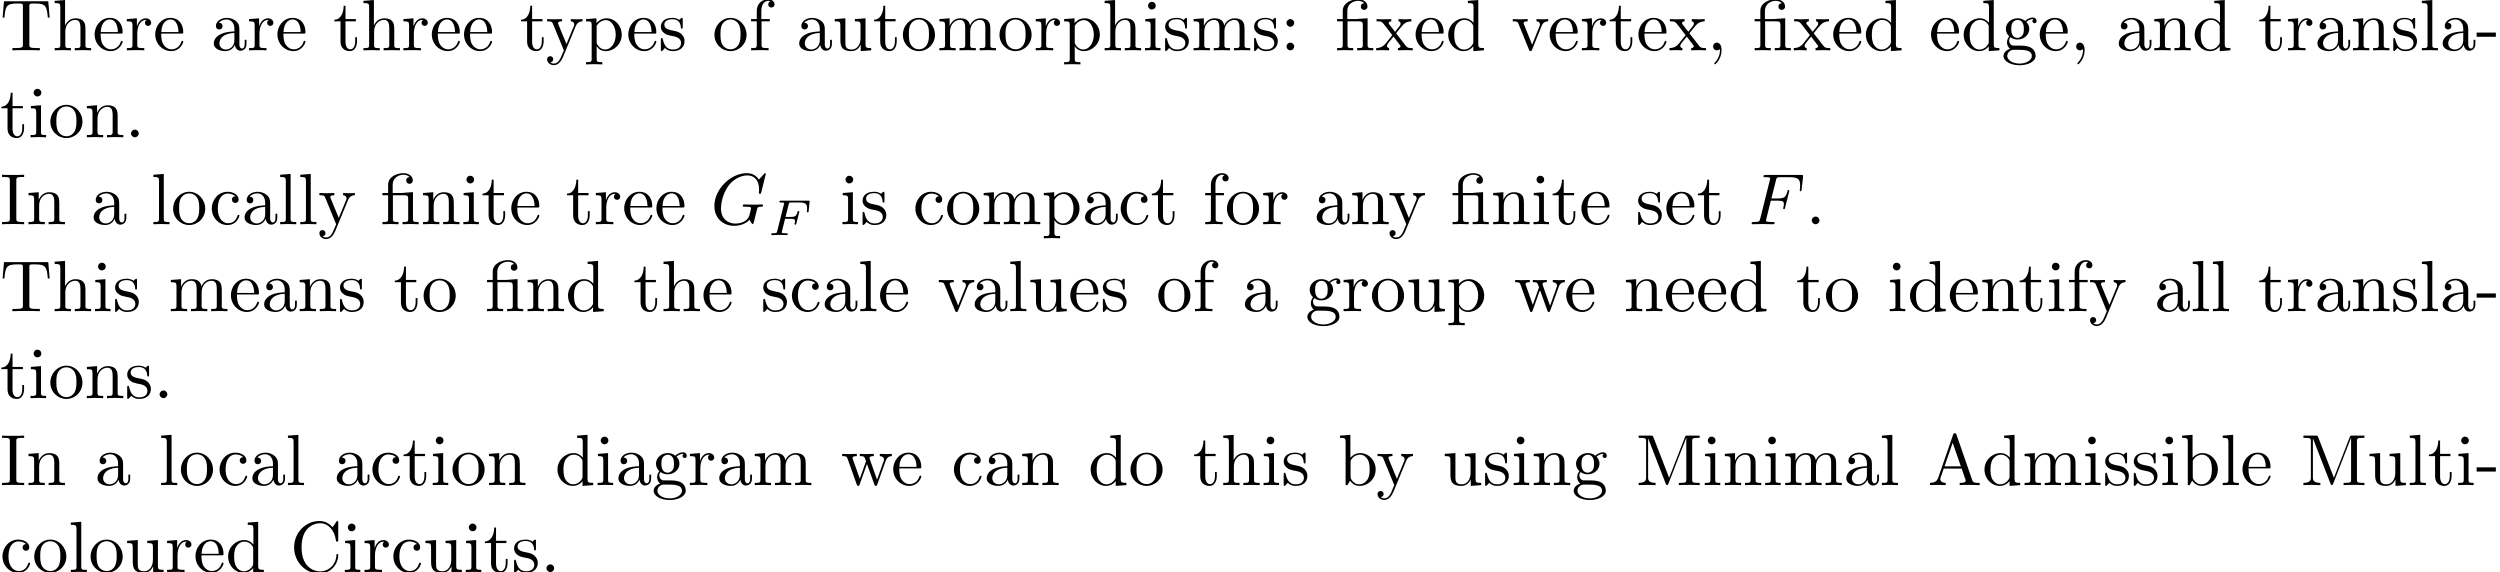 <?xml version='1.0' encoding='UTF-8'?>
<!-- This file was generated by dvisvgm 3.0.4 -->
<svg version='1.1' xmlns='http://www.w3.org/2000/svg' xmlns:xlink='http://www.w3.org/1999/xlink' width='343.711pt' height='78.65pt' viewBox='0 -90.605 343.711 78.65'>
<defs>
<path id='g2-12' d='M3.288-3.985C3.746-3.985 3.816-3.856 3.816-3.447V-.757C3.816-.309 3.706-.309 3.039-.309V0C3.367-.01 3.895-.03 4.144-.03S4.882-.01 5.25 0V-.309C4.583-.309 4.473-.309 4.473-.757V-4.413L3.218-4.324C3.059-4.314 3.049-4.304 3.039-4.304C3.019-4.294 2.999-4.294 2.859-4.294H1.684V-5.42C1.684-6.406 2.54-6.804 3.158-6.804C3.457-6.804 3.816-6.705 4.015-6.476C3.606-6.456 3.547-6.177 3.547-6.017C3.547-5.689 3.806-5.559 3.995-5.559C4.224-5.559 4.453-5.719 4.453-6.017C4.453-6.605 3.905-7.024 3.168-7.024C2.242-7.024 1.056-6.516 1.056-5.43V-4.294H.269V-3.985H1.056V-.757C1.056-.309 .946-.309 .279-.309V0C.608-.01 1.136-.03 1.385-.03S2.122-.01 2.491 0V-.309C1.823-.309 1.714-.309 1.714-.757V-3.985H3.288Z'/>
<path id='g2-44' d='M2.022-.01C2.022-.648 1.783-1.056 1.385-1.056C1.036-1.056 .857-.787 .857-.528S1.026 0 1.385 0C1.544 0 1.664-.06 1.763-.139L1.783-.159C1.793-.159 1.803-.149 1.803-.01C1.803 .628 1.524 1.235 1.086 1.704C1.026 1.763 1.016 1.773 1.016 1.813C1.016 1.883 1.066 1.923 1.116 1.923C1.235 1.923 2.022 1.136 2.022-.01Z'/>
<path id='g2-45' d='M2.75-1.863V-2.441H.11V-1.863H2.75Z'/>
<path id='g2-46' d='M1.913-.528C1.913-.817 1.674-1.056 1.385-1.056S.857-.817 .857-.528S1.096 0 1.385 0S1.913-.239 1.913-.528Z'/>
<path id='g2-58' d='M1.913-3.766C1.913-4.055 1.674-4.294 1.385-4.294S.857-4.055 .857-3.766S1.096-3.238 1.385-3.238S1.913-3.477 1.913-3.766ZM1.913-.528C1.913-.817 1.674-1.056 1.385-1.056S.857-.817 .857-.528S1.096 0 1.385 0S1.913-.239 1.913-.528Z'/>
<path id='g2-65' d='M3.965-6.934C3.915-7.064 3.895-7.133 3.736-7.133S3.547-7.073 3.497-6.934L1.435-.976C1.255-.468 .857-.319 .319-.309V0C.548-.01 .976-.03 1.335-.03C1.644-.03 2.162-.01 2.481 0V-.309C1.983-.309 1.733-.558 1.733-.817C1.733-.847 1.743-.946 1.753-.966L2.212-2.271H4.672L5.2-.747C5.21-.707 5.23-.648 5.23-.608C5.23-.309 4.672-.309 4.403-.309V0C4.762-.03 5.46-.03 5.838-.03C6.267-.03 6.725-.02 7.143 0V-.309H6.964C6.366-.309 6.227-.379 6.117-.707L3.965-6.934ZM3.437-5.818L4.563-2.58H2.321L3.437-5.818Z'/>
<path id='g2-67' d='M.558-3.407C.558-1.345 2.172 .219 4.025 .219C5.649 .219 6.625-1.166 6.625-2.321C6.625-2.421 6.625-2.491 6.496-2.491C6.386-2.491 6.386-2.431 6.376-2.331C6.296-.907 5.23-.09 4.144-.09C3.537-.09 1.584-.428 1.584-3.397C1.584-6.376 3.527-6.715 4.134-6.715C5.22-6.715 6.107-5.808 6.306-4.354C6.326-4.214 6.326-4.184 6.466-4.184C6.625-4.184 6.625-4.214 6.625-4.423V-6.785C6.625-6.954 6.625-7.024 6.516-7.024C6.476-7.024 6.436-7.024 6.356-6.904L5.858-6.167C5.489-6.526 4.981-7.024 4.025-7.024C2.162-7.024 .558-5.44 .558-3.407Z'/>
<path id='g2-73' d='M2.242-6.027C2.242-6.386 2.271-6.496 3.059-6.496H3.318V-6.804C2.969-6.775 2.182-6.775 1.803-6.775C1.415-6.775 .628-6.775 .279-6.804V-6.496H.538C1.325-6.496 1.355-6.386 1.355-6.027V-.777C1.355-.418 1.325-.309 .538-.309H.279V0C.628-.03 1.415-.03 1.793-.03C2.182-.03 2.969-.03 3.318 0V-.309H3.059C2.271-.309 2.242-.418 2.242-.777V-6.027Z'/>
<path id='g2-77' d='M2.401-6.585C2.311-6.804 2.281-6.804 2.052-6.804H.369V-6.496H.608C1.375-6.496 1.395-6.386 1.395-6.027V-1.046C1.395-.777 1.395-.309 .369-.309V0C.717-.01 1.205-.03 1.534-.03S2.351-.01 2.7 0V-.309C1.674-.309 1.674-.777 1.674-1.046V-6.416H1.684L4.085-.219C4.134-.09 4.184 0 4.284 0C4.394 0 4.423-.08 4.463-.189L6.914-6.496H6.924V-.777C6.924-.418 6.904-.309 6.137-.309H5.898V0C6.267-.03 6.944-.03 7.333-.03S8.389-.03 8.757 0V-.309H8.518C7.751-.309 7.731-.418 7.731-.777V-6.027C7.731-6.386 7.751-6.496 8.518-6.496H8.757V-6.804H7.073C6.814-6.804 6.814-6.795 6.745-6.615L4.563-1.006L2.401-6.585Z'/>
<path id='g2-84' d='M6.635-6.745H.548L.359-4.503H.608C.747-6.107 .897-6.436 2.401-6.436C2.58-6.436 2.839-6.436 2.939-6.416C3.148-6.376 3.148-6.267 3.148-6.037V-.787C3.148-.448 3.148-.309 2.102-.309H1.704V0C2.112-.03 3.128-.03 3.587-.03S5.071-.03 5.479 0V-.309H5.081C4.035-.309 4.035-.448 4.035-.787V-6.037C4.035-6.237 4.035-6.376 4.214-6.416C4.324-6.436 4.593-6.436 4.782-6.436C6.286-6.436 6.436-6.107 6.575-4.503H6.824L6.635-6.745Z'/>
<path id='g2-97' d='M3.318-.757C3.357-.359 3.626 .06 4.095 .06C4.304 .06 4.912-.08 4.912-.887V-1.445H4.663V-.887C4.663-.309 4.413-.249 4.304-.249C3.975-.249 3.935-.697 3.935-.747V-2.74C3.935-3.158 3.935-3.547 3.577-3.915C3.188-4.304 2.69-4.463 2.212-4.463C1.395-4.463 .707-3.995 .707-3.337C.707-3.039 .907-2.869 1.166-2.869C1.445-2.869 1.624-3.068 1.624-3.328C1.624-3.447 1.574-3.776 1.116-3.786C1.385-4.134 1.873-4.244 2.192-4.244C2.68-4.244 3.248-3.856 3.248-2.969V-2.6C2.74-2.57 2.042-2.54 1.415-2.242C.667-1.903 .418-1.385 .418-.946C.418-.139 1.385 .11 2.012 .11C2.67 .11 3.128-.289 3.318-.757ZM3.248-2.391V-1.395C3.248-.448 2.531-.11 2.082-.11C1.594-.11 1.186-.458 1.186-.956C1.186-1.504 1.604-2.331 3.248-2.391Z'/>
<path id='g2-98' d='M1.714-3.756V-6.914L.279-6.804V-6.496C.976-6.496 1.056-6.426 1.056-5.938V0H1.305C1.315-.01 1.395-.149 1.664-.618C1.813-.389 2.232 .11 2.969 .11C4.154 .11 5.191-.867 5.191-2.152C5.191-3.417 4.214-4.403 3.078-4.403C2.301-4.403 1.873-3.935 1.714-3.756ZM1.743-1.136V-3.188C1.743-3.377 1.743-3.387 1.853-3.547C2.242-4.105 2.79-4.184 3.029-4.184C3.477-4.184 3.836-3.925 4.075-3.547C4.334-3.138 4.364-2.57 4.364-2.162C4.364-1.793 4.344-1.196 4.055-.747C3.846-.438 3.467-.11 2.929-.11C2.481-.11 2.122-.349 1.883-.717C1.743-.927 1.743-.956 1.743-1.136Z'/>
<path id='g2-99' d='M1.166-2.172C1.166-3.796 1.983-4.214 2.511-4.214C2.6-4.214 3.228-4.204 3.577-3.846C3.168-3.816 3.108-3.517 3.108-3.387C3.108-3.128 3.288-2.929 3.567-2.929C3.826-2.929 4.025-3.098 4.025-3.397C4.025-4.075 3.268-4.463 2.501-4.463C1.255-4.463 .339-3.387 .339-2.152C.339-.877 1.325 .11 2.481 .11C3.816 .11 4.134-1.086 4.134-1.186S4.035-1.285 4.005-1.285C3.915-1.285 3.895-1.245 3.875-1.186C3.587-.259 2.939-.139 2.57-.139C2.042-.139 1.166-.568 1.166-2.172Z'/>
<path id='g2-100' d='M3.786-.548V.11L5.25 0V-.309C4.553-.309 4.473-.379 4.473-.867V-6.914L3.039-6.804V-6.496C3.736-6.496 3.816-6.426 3.816-5.938V-3.786C3.527-4.144 3.098-4.403 2.56-4.403C1.385-4.403 .339-3.427 .339-2.142C.339-.877 1.315 .11 2.451 .11C3.088 .11 3.537-.229 3.786-.548ZM3.786-3.218V-1.176C3.786-.996 3.786-.976 3.676-.807C3.377-.329 2.929-.11 2.501-.11C2.052-.11 1.694-.369 1.455-.747C1.196-1.156 1.166-1.724 1.166-2.132C1.166-2.501 1.186-3.098 1.474-3.547C1.684-3.856 2.062-4.184 2.6-4.184C2.949-4.184 3.367-4.035 3.676-3.587C3.786-3.417 3.786-3.397 3.786-3.218Z'/>
<path id='g2-101' d='M1.116-2.511C1.176-3.995 2.012-4.244 2.351-4.244C3.377-4.244 3.477-2.899 3.477-2.511H1.116ZM1.106-2.301H3.885C4.105-2.301 4.134-2.301 4.134-2.511C4.134-3.497 3.597-4.463 2.351-4.463C1.196-4.463 .279-3.437 .279-2.192C.279-.857 1.325 .11 2.471 .11C3.686 .11 4.134-.996 4.134-1.186C4.134-1.285 4.055-1.305 4.005-1.305C3.915-1.305 3.895-1.245 3.875-1.166C3.527-.139 2.63-.139 2.531-.139C2.032-.139 1.634-.438 1.405-.807C1.106-1.285 1.106-1.943 1.106-2.301Z'/>
<path id='g2-102' d='M1.743-4.294V-5.45C1.743-6.326 2.222-6.804 2.66-6.804C2.69-6.804 2.839-6.804 2.989-6.735C2.869-6.695 2.69-6.565 2.69-6.316C2.69-6.087 2.849-5.888 3.118-5.888C3.407-5.888 3.557-6.087 3.557-6.326C3.557-6.695 3.188-7.024 2.66-7.024C1.963-7.024 1.116-6.496 1.116-5.44V-4.294H.329V-3.985H1.116V-.757C1.116-.309 1.006-.309 .339-.309V0C.727-.01 1.196-.03 1.474-.03C1.873-.03 2.341-.03 2.74 0V-.309H2.531C1.793-.309 1.773-.418 1.773-.777V-3.985H2.909V-4.294H1.743Z'/>
<path id='g2-103' d='M2.212-1.714C1.345-1.714 1.345-2.71 1.345-2.939C1.345-3.208 1.355-3.527 1.504-3.776C1.584-3.895 1.813-4.174 2.212-4.174C3.078-4.174 3.078-3.178 3.078-2.949C3.078-2.68 3.068-2.361 2.919-2.112C2.839-1.993 2.61-1.714 2.212-1.714ZM1.056-1.325C1.056-1.365 1.056-1.594 1.225-1.793C1.614-1.514 2.022-1.484 2.212-1.484C3.138-1.484 3.826-2.172 3.826-2.939C3.826-3.308 3.666-3.676 3.417-3.905C3.776-4.244 4.134-4.294 4.314-4.294C4.334-4.294 4.384-4.294 4.413-4.284C4.304-4.244 4.254-4.134 4.254-4.015C4.254-3.846 4.384-3.726 4.543-3.726C4.643-3.726 4.832-3.796 4.832-4.025C4.832-4.194 4.712-4.513 4.324-4.513C4.125-4.513 3.686-4.453 3.268-4.045C2.849-4.374 2.431-4.403 2.212-4.403C1.285-4.403 .598-3.716 .598-2.949C.598-2.511 .817-2.132 1.066-1.923C.936-1.773 .757-1.445 .757-1.096C.757-.787 .887-.408 1.196-.209C.598-.04 .279 .389 .279 .787C.279 1.504 1.265 2.052 2.481 2.052C3.656 2.052 4.692 1.544 4.692 .767C4.692 .418 4.553-.09 4.045-.369C3.517-.648 2.939-.648 2.331-.648C2.082-.648 1.654-.648 1.584-.658C1.265-.697 1.056-1.006 1.056-1.325ZM2.491 1.823C1.484 1.823 .797 1.315 .797 .787C.797 .329 1.176-.04 1.614-.07H2.202C3.059-.07 4.174-.07 4.174 .787C4.174 1.325 3.467 1.823 2.491 1.823Z'/>
<path id='g2-104' d='M1.096-.757C1.096-.309 .986-.309 .319-.309V0C.667-.01 1.176-.03 1.445-.03C1.704-.03 2.222-.01 2.56 0V-.309C1.893-.309 1.783-.309 1.783-.757V-2.59C1.783-3.626 2.491-4.184 3.128-4.184C3.756-4.184 3.866-3.646 3.866-3.078V-.757C3.866-.309 3.756-.309 3.088-.309V0C3.437-.01 3.945-.03 4.214-.03C4.473-.03 4.991-.01 5.33 0V-.309C4.812-.309 4.563-.309 4.553-.608V-2.511C4.553-3.367 4.553-3.676 4.244-4.035C4.105-4.204 3.776-4.403 3.198-4.403C2.361-4.403 1.923-3.806 1.753-3.427V-6.914L.319-6.804V-6.496C1.016-6.496 1.096-6.426 1.096-5.938V-.757Z'/>
<path id='g2-105' d='M1.763-4.403L.369-4.294V-3.985C1.016-3.985 1.106-3.925 1.106-3.437V-.757C1.106-.309 .996-.309 .329-.309V0C.648-.01 1.186-.03 1.425-.03C1.773-.03 2.122-.01 2.461 0V-.309C1.803-.309 1.763-.359 1.763-.747V-4.403ZM1.803-6.137C1.803-6.456 1.554-6.665 1.275-6.665C.966-6.665 .747-6.396 .747-6.137C.747-5.868 .966-5.609 1.275-5.609C1.554-5.609 1.803-5.818 1.803-6.137Z'/>
<path id='g2-108' d='M1.763-6.914L.329-6.804V-6.496C1.026-6.496 1.106-6.426 1.106-5.938V-.757C1.106-.309 .996-.309 .329-.309V0C.658-.01 1.186-.03 1.435-.03S2.172-.01 2.54 0V-.309C1.873-.309 1.763-.309 1.763-.757V-6.914Z'/>
<path id='g2-109' d='M1.096-3.427V-.757C1.096-.309 .986-.309 .319-.309V0C.667-.01 1.176-.03 1.445-.03C1.704-.03 2.222-.01 2.56 0V-.309C1.893-.309 1.783-.309 1.783-.757V-2.59C1.783-3.626 2.491-4.184 3.128-4.184C3.756-4.184 3.866-3.646 3.866-3.078V-.757C3.866-.309 3.756-.309 3.088-.309V0C3.437-.01 3.945-.03 4.214-.03C4.473-.03 4.991-.01 5.33 0V-.309C4.663-.309 4.553-.309 4.553-.757V-2.59C4.553-3.626 5.26-4.184 5.898-4.184C6.526-4.184 6.635-3.646 6.635-3.078V-.757C6.635-.309 6.526-.309 5.858-.309V0C6.207-.01 6.715-.03 6.984-.03C7.243-.03 7.761-.01 8.1 0V-.309C7.582-.309 7.333-.309 7.323-.608V-2.511C7.323-3.367 7.323-3.676 7.014-4.035C6.874-4.204 6.545-4.403 5.968-4.403C5.131-4.403 4.692-3.806 4.523-3.427C4.384-4.294 3.646-4.403 3.198-4.403C2.471-4.403 2.002-3.975 1.724-3.357V-4.403L.319-4.294V-3.985C1.016-3.985 1.096-3.915 1.096-3.427Z'/>
<path id='g2-110' d='M1.096-3.427V-.757C1.096-.309 .986-.309 .319-.309V0C.667-.01 1.176-.03 1.445-.03C1.704-.03 2.222-.01 2.56 0V-.309C1.893-.309 1.783-.309 1.783-.757V-2.59C1.783-3.626 2.491-4.184 3.128-4.184C3.756-4.184 3.866-3.646 3.866-3.078V-.757C3.866-.309 3.756-.309 3.088-.309V0C3.437-.01 3.945-.03 4.214-.03C4.473-.03 4.991-.01 5.33 0V-.309C4.812-.309 4.563-.309 4.553-.608V-2.511C4.553-3.367 4.553-3.676 4.244-4.035C4.105-4.204 3.776-4.403 3.198-4.403C2.471-4.403 2.002-3.975 1.724-3.357V-4.403L.319-4.294V-3.985C1.016-3.985 1.096-3.915 1.096-3.427Z'/>
<path id='g2-111' d='M4.692-2.132C4.692-3.407 3.696-4.463 2.491-4.463C1.245-4.463 .279-3.377 .279-2.132C.279-.847 1.315 .11 2.481 .11C3.686 .11 4.692-.867 4.692-2.132ZM2.491-.139C2.062-.139 1.624-.349 1.355-.807C1.106-1.245 1.106-1.853 1.106-2.212C1.106-2.6 1.106-3.138 1.345-3.577C1.614-4.035 2.082-4.244 2.481-4.244C2.919-4.244 3.347-4.025 3.606-3.597S3.866-2.59 3.866-2.212C3.866-1.853 3.866-1.315 3.646-.877C3.427-.428 2.989-.139 2.491-.139Z'/>
<path id='g2-112' d='M1.714-3.746V-4.403L.279-4.294V-3.985C.986-3.985 1.056-3.925 1.056-3.487V1.176C1.056 1.624 .946 1.624 .279 1.624V1.933C.618 1.923 1.136 1.903 1.395 1.903C1.664 1.903 2.172 1.923 2.521 1.933V1.624C1.853 1.624 1.743 1.624 1.743 1.176V-.498V-.588C1.793-.428 2.212 .11 2.969 .11C4.154 .11 5.191-.867 5.191-2.152C5.191-3.417 4.224-4.403 3.108-4.403C2.331-4.403 1.913-3.965 1.714-3.746ZM1.743-1.136V-3.357C2.032-3.866 2.521-4.154 3.029-4.154C3.756-4.154 4.364-3.278 4.364-2.152C4.364-.946 3.666-.11 2.929-.11C2.531-.11 2.152-.309 1.883-.717C1.743-.927 1.743-.936 1.743-1.136Z'/>
<path id='g2-114' d='M1.664-3.308V-4.403L.279-4.294V-3.985C.976-3.985 1.056-3.915 1.056-3.427V-.757C1.056-.309 .946-.309 .279-.309V0C.667-.01 1.136-.03 1.415-.03C1.813-.03 2.281-.03 2.68 0V-.309H2.471C1.733-.309 1.714-.418 1.714-.777V-2.311C1.714-3.298 2.132-4.184 2.889-4.184C2.959-4.184 2.979-4.184 2.999-4.174C2.969-4.164 2.77-4.045 2.77-3.786C2.77-3.507 2.979-3.357 3.198-3.357C3.377-3.357 3.626-3.477 3.626-3.796S3.318-4.403 2.889-4.403C2.162-4.403 1.803-3.736 1.664-3.308Z'/>
<path id='g2-115' d='M2.072-1.933C2.291-1.893 3.108-1.733 3.108-1.016C3.108-.508 2.76-.11 1.983-.11C1.146-.11 .787-.677 .598-1.524C.568-1.654 .558-1.694 .458-1.694C.329-1.694 .329-1.624 .329-1.445V-.13C.329 .04 .329 .11 .438 .11C.488 .11 .498 .1 .687-.09C.707-.11 .707-.13 .887-.319C1.325 .1 1.773 .11 1.983 .11C3.128 .11 3.587-.558 3.587-1.275C3.587-1.803 3.288-2.102 3.168-2.222C2.839-2.54 2.451-2.62 2.032-2.7C1.474-2.809 .807-2.939 .807-3.517C.807-3.866 1.066-4.274 1.923-4.274C3.019-4.274 3.068-3.377 3.088-3.068C3.098-2.979 3.188-2.979 3.208-2.979C3.337-2.979 3.337-3.029 3.337-3.218V-4.224C3.337-4.394 3.337-4.463 3.228-4.463C3.178-4.463 3.158-4.463 3.029-4.344C2.999-4.304 2.899-4.214 2.859-4.184C2.481-4.463 2.072-4.463 1.923-4.463C.707-4.463 .329-3.796 .329-3.238C.329-2.889 .488-2.61 .757-2.391C1.076-2.132 1.355-2.072 2.072-1.933Z'/>
<path id='g2-116' d='M1.724-3.985H3.148V-4.294H1.724V-6.127H1.474C1.465-5.31 1.166-4.244 .189-4.204V-3.985H1.036V-1.235C1.036-.01 1.963 .11 2.321 .11C3.029 .11 3.308-.598 3.308-1.235V-1.803H3.059V-1.255C3.059-.518 2.76-.139 2.391-.139C1.724-.139 1.724-1.046 1.724-1.215V-3.985Z'/>
<path id='g2-117' d='M3.895-.787V.11L5.33 0V-.309C4.633-.309 4.553-.379 4.553-.867V-4.403L3.088-4.294V-3.985C3.786-3.985 3.866-3.915 3.866-3.427V-1.654C3.866-.787 3.387-.11 2.66-.11C1.823-.11 1.783-.578 1.783-1.096V-4.403L.319-4.294V-3.985C1.096-3.985 1.096-3.955 1.096-3.068V-1.574C1.096-.797 1.096 .11 2.61 .11C3.168 .11 3.606-.169 3.895-.787Z'/>
<path id='g2-118' d='M4.144-3.318C4.234-3.547 4.403-3.975 5.061-3.985V-4.294C4.832-4.274 4.543-4.264 4.314-4.264C4.075-4.264 3.616-4.284 3.447-4.294V-3.985C3.816-3.975 3.925-3.746 3.925-3.557C3.925-3.467 3.905-3.427 3.866-3.318L2.849-.777L1.733-3.557C1.674-3.686 1.674-3.706 1.674-3.726C1.674-3.985 2.062-3.985 2.242-3.985V-4.294C1.943-4.284 1.385-4.264 1.156-4.264C.887-4.264 .488-4.274 .189-4.294V-3.985C.817-3.985 .857-3.925 .986-3.616L2.421-.08C2.481 .06 2.501 .11 2.63 .11S2.8 .02 2.839-.08L4.144-3.318Z'/>
<path id='g2-119' d='M6.167-3.347C6.346-3.846 6.655-3.975 7.004-3.985V-4.294C6.785-4.274 6.496-4.264 6.276-4.264C5.988-4.264 5.539-4.284 5.35-4.294V-3.985C5.709-3.975 5.928-3.796 5.928-3.507C5.928-3.447 5.928-3.427 5.878-3.298L4.971-.747L3.985-3.527C3.945-3.646 3.935-3.666 3.935-3.716C3.935-3.985 4.324-3.985 4.523-3.985V-4.294C4.234-4.284 3.726-4.264 3.487-4.264C3.188-4.264 2.899-4.274 2.6-4.294V-3.985C2.969-3.985 3.128-3.965 3.228-3.836C3.278-3.776 3.387-3.477 3.457-3.288L2.6-.877L1.654-3.537C1.604-3.656 1.604-3.676 1.604-3.716C1.604-3.985 1.993-3.985 2.192-3.985V-4.294C1.893-4.284 1.335-4.264 1.106-4.264C1.066-4.264 .538-4.274 .179-4.294V-3.985C.677-3.985 .797-3.955 .917-3.636L2.172-.11C2.222 .03 2.252 .11 2.381 .11S2.531 .05 2.58-.09L3.587-2.909L4.603-.08C4.643 .03 4.672 .11 4.802 .11S4.961 .02 5.001-.08L6.167-3.347Z'/>
<path id='g2-120' d='M2.859-2.341C3.158-2.72 3.537-3.208 3.776-3.467C4.085-3.826 4.493-3.975 4.961-3.985V-4.294C4.702-4.274 4.403-4.264 4.144-4.264C3.846-4.264 3.318-4.284 3.188-4.294V-3.985C3.397-3.965 3.477-3.836 3.477-3.676S3.377-3.387 3.328-3.328L2.71-2.55L1.933-3.557C1.843-3.656 1.843-3.676 1.843-3.736C1.843-3.885 1.993-3.975 2.192-3.985V-4.294C1.933-4.284 1.275-4.264 1.116-4.264C.907-4.264 .438-4.274 .169-4.294V-3.985C.867-3.985 .877-3.975 1.345-3.377L2.331-2.092L1.395-.907C.917-.329 .329-.309 .12-.309V0C.379-.02 .687-.03 .946-.03C1.235-.03 1.654-.01 1.893 0V-.309C1.674-.339 1.604-.468 1.604-.618C1.604-.837 1.893-1.166 2.501-1.883L3.258-.887C3.337-.777 3.467-.618 3.467-.558C3.467-.468 3.377-.319 3.108-.309V0C3.407-.01 3.965-.03 4.184-.03C4.453-.03 4.842-.02 5.141 0V-.309C4.603-.309 4.423-.329 4.194-.618L2.859-2.341Z'/>
<path id='g2-121' d='M4.134-3.347C4.394-3.975 4.902-3.985 5.061-3.985V-4.294C4.832-4.274 4.543-4.264 4.314-4.264C4.134-4.264 3.666-4.284 3.447-4.294V-3.985C3.756-3.975 3.915-3.806 3.915-3.557C3.915-3.457 3.905-3.437 3.856-3.318L2.849-.867L1.743-3.547C1.704-3.646 1.684-3.686 1.684-3.726C1.684-3.985 2.052-3.985 2.242-3.985V-4.294C1.983-4.284 1.325-4.264 1.156-4.264C.887-4.264 .488-4.274 .189-4.294V-3.985C.667-3.985 .857-3.985 .996-3.636L2.491 0C2.441 .13 2.301 .458 2.242 .588C2.022 1.136 1.743 1.823 1.106 1.823C1.056 1.823 .827 1.823 .638 1.644C.946 1.604 1.026 1.385 1.026 1.225C1.026 .966 .837 .807 .608 .807C.408 .807 .189 .936 .189 1.235C.189 1.684 .608 2.042 1.106 2.042C1.733 2.042 2.142 1.474 2.381 .907L4.134-3.347Z'/>
<path id='g0-70' d='M3.019-3.238H3.985C4.732-3.238 4.812-3.078 4.812-2.79C4.812-2.72 4.812-2.6 4.742-2.301C4.722-2.252 4.712-2.212 4.712-2.192C4.712-2.112 4.772-2.072 4.832-2.072C4.932-2.072 4.932-2.102 4.981-2.281L5.529-4.443C5.559-4.553 5.559-4.573 5.559-4.603C5.559-4.623 5.539-4.712 5.44-4.712S5.33-4.663 5.29-4.503C5.081-3.726 4.852-3.547 4.005-3.547H3.098L3.736-6.077C3.826-6.426 3.836-6.466 4.274-6.466H5.589C6.814-6.466 7.044-6.137 7.044-5.37C7.044-5.141 7.044-5.101 7.014-4.832C6.994-4.702 6.994-4.682 6.994-4.653C6.994-4.603 7.024-4.533 7.113-4.533C7.223-4.533 7.233-4.593 7.253-4.782L7.452-6.506C7.482-6.775 7.432-6.775 7.183-6.775H2.301C2.102-6.775 2.002-6.775 2.002-6.575C2.002-6.466 2.092-6.466 2.281-6.466C2.65-6.466 2.929-6.466 2.929-6.286C2.929-6.247 2.929-6.227 2.879-6.047L1.564-.777C1.465-.389 1.445-.309 .658-.309C.488-.309 .379-.309 .379-.12C.379 0 .498 0 .528 0C.817 0 1.554-.03 1.843-.03C2.172-.03 2.999 0 3.328 0C3.417 0 3.537 0 3.537-.189C3.537-.269 3.477-.289 3.477-.299C3.447-.309 3.427-.309 3.198-.309C2.979-.309 2.929-.309 2.68-.329C2.391-.359 2.361-.399 2.361-.528C2.361-.548 2.361-.608 2.401-.757L3.019-3.238Z'/>
<path id='g0-71' d='M7.572-6.924C7.572-6.954 7.552-7.024 7.462-7.024C7.432-7.024 7.422-7.014 7.313-6.904L6.615-6.137C6.526-6.276 6.067-7.024 4.961-7.024C2.74-7.024 .498-4.822 .498-2.511C.498-.927 1.604 .219 3.218 .219C3.656 .219 4.105 .13 4.463-.02C4.961-.219 5.151-.428 5.33-.628C5.42-.379 5.679-.01 5.778-.01C5.828-.01 5.848-.04 5.848-.05C5.868-.07 5.968-.448 6.017-.658L6.207-1.425C6.247-1.594 6.296-1.763 6.336-1.933C6.446-2.381 6.456-2.401 7.024-2.411C7.073-2.411 7.183-2.421 7.183-2.61C7.183-2.68 7.133-2.72 7.054-2.72C6.824-2.72 6.237-2.69 6.007-2.69C5.699-2.69 4.922-2.72 4.613-2.72C4.523-2.72 4.403-2.72 4.403-2.521C4.403-2.411 4.483-2.411 4.702-2.411C4.712-2.411 5.001-2.411 5.23-2.391C5.489-2.361 5.539-2.331 5.539-2.202C5.539-2.112 5.43-1.664 5.33-1.295C5.051-.199 3.756-.09 3.407-.09C2.451-.09 1.405-.658 1.405-2.182C1.405-2.491 1.504-4.134 2.55-5.43C3.088-6.107 4.055-6.715 5.041-6.715C6.057-6.715 6.645-5.948 6.645-4.792C6.645-4.394 6.615-4.384 6.615-4.284S6.725-4.184 6.765-4.184C6.894-4.184 6.894-4.204 6.944-4.384L7.572-6.924Z'/>
<path id='g1-70' d='M2.385-2.246H3.131C3.661-2.246 3.752-2.162 3.752-1.932C3.752-1.827 3.752-1.813 3.703-1.618C3.689-1.576 3.682-1.555 3.682-1.534C3.682-1.465 3.731-1.43 3.801-1.43C3.891-1.43 3.898-1.465 3.933-1.59L4.31-3.068C4.317-3.089 4.338-3.194 4.338-3.208C4.338-3.278 4.289-3.313 4.219-3.313C4.122-3.313 4.115-3.271 4.08-3.145C3.94-2.601 3.738-2.497 3.145-2.497H2.448L2.887-4.247C2.943-4.463 2.95-4.484 3.243-4.484H4.31C5.237-4.484 5.412-4.261 5.412-3.682C5.412-3.452 5.384-3.306 5.384-3.25S5.405-3.131 5.502-3.131C5.607-3.131 5.614-3.194 5.628-3.313L5.753-4.526C5.774-4.735 5.726-4.735 5.551-4.735H1.827C1.695-4.735 1.604-4.735 1.604-4.582C1.604-4.484 1.688-4.484 1.827-4.484C1.834-4.484 1.967-4.484 2.092-4.47C2.239-4.456 2.253-4.442 2.253-4.373C2.253-4.324 2.232-4.254 2.225-4.219L1.311-.572C1.241-.3 1.234-.251 .69-.251C.572-.251 .481-.251 .481-.105C.481-.035 .53 0 .593 0C.795 0 1.311-.028 1.513-.028L2.05-.021C2.232-.021 2.427 0 2.601 0C2.65 0 2.755 0 2.755-.153C2.755-.251 2.671-.251 2.511-.251C2.497-.251 2.322-.251 2.148-.265C2.001-.279 1.932-.286 1.932-.384C1.932-.411 1.932-.432 1.953-.509L2.385-2.246Z'/>
</defs>
<g id='page1'>
<use x='0' y='-83.686' xlink:href='#g2-84'/>
<use x='7.195' y='-83.686' xlink:href='#g2-104'/>
<use x='12.73' y='-83.686' xlink:href='#g2-101'/>
<use x='17.158' y='-83.686' xlink:href='#g2-114'/>
<use x='21.06' y='-83.686' xlink:href='#g2-101'/>
<use x='28.977' y='-83.686' xlink:href='#g2-97'/>
<use x='33.958' y='-83.686' xlink:href='#g2-114'/>
<use x='37.86' y='-83.686' xlink:href='#g2-101'/>
<use x='45.777' y='-83.686' xlink:href='#g2-116'/>
<use x='49.652' y='-83.686' xlink:href='#g2-104'/>
<use x='55.186' y='-83.686' xlink:href='#g2-114'/>
<use x='59.088' y='-83.686' xlink:href='#g2-101'/>
<use x='63.516' y='-83.686' xlink:href='#g2-101'/>
<use x='71.433' y='-83.686' xlink:href='#g2-116'/>
<use x='75.031' y='-83.686' xlink:href='#g2-121'/>
<use x='80.289' y='-83.686' xlink:href='#g2-112'/>
<use x='86.101' y='-83.686' xlink:href='#g2-101'/>
<use x='90.528' y='-83.686' xlink:href='#g2-115'/>
<use x='97.947' y='-83.686' xlink:href='#g2-111'/>
<use x='102.929' y='-83.686' xlink:href='#g2-102'/>
<use x='109.462' y='-83.686' xlink:href='#g2-97'/>
<use x='114.443' y='-83.686' xlink:href='#g2-117'/>
<use x='119.978' y='-83.686' xlink:href='#g2-116'/>
<use x='123.852' y='-83.686' xlink:href='#g2-111'/>
<use x='128.834' y='-83.686' xlink:href='#g2-109'/>
<use x='137.136' y='-83.686' xlink:href='#g2-111'/>
<use x='142.117' y='-83.686' xlink:href='#g2-114'/>
<use x='146.019' y='-83.686' xlink:href='#g2-112'/>
<use x='151.554' y='-83.686' xlink:href='#g2-104'/>
<use x='157.089' y='-83.686' xlink:href='#g2-105'/>
<use x='159.856' y='-83.686' xlink:href='#g2-115'/>
<use x='163.786' y='-83.686' xlink:href='#g2-109'/>
<use x='172.088' y='-83.686' xlink:href='#g2-115'/>
<use x='176.018' y='-83.686' xlink:href='#g2-58'/>
<use x='183.55' y='-83.686' xlink:href='#g2-12'/>
<use x='189.084' y='-83.686' xlink:href='#g2-120'/>
<use x='194.343' y='-83.686' xlink:href='#g2-101'/>
<use x='198.77' y='-83.686' xlink:href='#g2-100'/>
<use x='207.794' y='-83.686' xlink:href='#g2-118'/>
<use x='212.776' y='-83.686' xlink:href='#g2-101'/>
<use x='217.203' y='-83.686' xlink:href='#g2-114'/>
<use x='221.106' y='-83.686' xlink:href='#g2-116'/>
<use x='224.98' y='-83.686' xlink:href='#g2-101'/>
<use x='229.408' y='-83.686' xlink:href='#g2-120'/>
<use x='234.666' y='-83.686' xlink:href='#g2-44'/>
<use x='240.964' y='-83.686' xlink:href='#g2-12'/>
<use x='246.499' y='-83.686' xlink:href='#g2-120'/>
<use x='251.757' y='-83.686' xlink:href='#g2-101'/>
<use x='256.185' y='-83.686' xlink:href='#g2-100'/>
<use x='265.209' y='-83.686' xlink:href='#g2-101'/>
<use x='269.637' y='-83.686' xlink:href='#g2-100'/>
<use x='275.172' y='-83.686' xlink:href='#g2-103'/>
<use x='280.153' y='-83.686' xlink:href='#g2-101'/>
<use x='284.581' y='-83.686' xlink:href='#g2-44'/>
<use x='290.879' y='-83.686' xlink:href='#g2-97'/>
<use x='295.861' y='-83.686' xlink:href='#g2-110'/>
<use x='301.396' y='-83.686' xlink:href='#g2-100'/>
<use x='310.42' y='-83.686' xlink:href='#g2-116'/>
<use x='314.294' y='-83.686' xlink:href='#g2-114'/>
<use x='318.196' y='-83.686' xlink:href='#g2-97'/>
<use x='323.177' y='-83.686' xlink:href='#g2-110'/>
<use x='328.712' y='-83.686' xlink:href='#g2-115'/>
<use x='332.642' y='-83.686' xlink:href='#g2-108'/>
<use x='335.409' y='-83.686' xlink:href='#g2-97'/>
<use x='340.391' y='-83.686' xlink:href='#g2-45'/>
<use x='0' y='-71.731' xlink:href='#g2-116'/>
<use x='3.874' y='-71.731' xlink:href='#g2-105'/>
<use x='6.642' y='-71.731' xlink:href='#g2-111'/>
<use x='11.623' y='-71.731' xlink:href='#g2-110'/>
<use x='17.158' y='-71.731' xlink:href='#g2-46'/>
<use x='0' y='-59.776' xlink:href='#g2-73'/>
<use x='3.598' y='-59.776' xlink:href='#g2-110'/>
<use x='12.453' y='-59.776' xlink:href='#g2-97'/>
<use x='20.756' y='-59.776' xlink:href='#g2-108'/>
<use x='23.523' y='-59.776' xlink:href='#g2-111'/>
<use x='28.781' y='-59.776' xlink:href='#g2-99'/>
<use x='33.209' y='-59.776' xlink:href='#g2-97'/>
<use x='38.19' y='-59.776' xlink:href='#g2-108'/>
<use x='40.958' y='-59.776' xlink:href='#g2-108'/>
<use x='43.725' y='-59.776' xlink:href='#g2-121'/>
<use x='52.304' y='-59.776' xlink:href='#g2-12'/>
<use x='57.839' y='-59.776' xlink:href='#g2-110'/>
<use x='63.374' y='-59.776' xlink:href='#g2-105'/>
<use x='66.141' y='-59.776' xlink:href='#g2-116'/>
<use x='70.015' y='-59.776' xlink:href='#g2-101'/>
<use x='77.764' y='-59.776' xlink:href='#g2-116'/>
<use x='81.639' y='-59.776' xlink:href='#g2-114'/>
<use x='85.541' y='-59.776' xlink:href='#g2-101'/>
<use x='89.968' y='-59.776' xlink:href='#g2-101'/>
<use x='97.717' y='-59.776' xlink:href='#g0-71'/>
<use x='105.55' y='-58.281' xlink:href='#g1-70'/>
<use x='115.494' y='-59.776' xlink:href='#g2-105'/>
<use x='118.262' y='-59.776' xlink:href='#g2-115'/>
<use x='125.512' y='-59.776' xlink:href='#g2-99'/>
<use x='129.94' y='-59.776' xlink:href='#g2-111'/>
<use x='134.921' y='-59.776' xlink:href='#g2-109'/>
<use x='143.224' y='-59.776' xlink:href='#g2-112'/>
<use x='148.758' y='-59.776' xlink:href='#g2-97'/>
<use x='153.74' y='-59.776' xlink:href='#g2-99'/>
<use x='158.168' y='-59.776' xlink:href='#g2-116'/>
<use x='165.363' y='-59.776' xlink:href='#g2-102'/>
<use x='168.407' y='-59.776' xlink:href='#g2-111'/>
<use x='173.388' y='-59.776' xlink:href='#g2-114'/>
<use x='180.611' y='-59.776' xlink:href='#g2-97'/>
<use x='185.593' y='-59.776' xlink:href='#g2-110'/>
<use x='190.851' y='-59.776' xlink:href='#g2-121'/>
<use x='199.43' y='-59.776' xlink:href='#g2-12'/>
<use x='204.965' y='-59.776' xlink:href='#g2-110'/>
<use x='210.499' y='-59.776' xlink:href='#g2-105'/>
<use x='213.267' y='-59.776' xlink:href='#g2-116'/>
<use x='217.141' y='-59.776' xlink:href='#g2-101'/>
<use x='224.89' y='-59.776' xlink:href='#g2-115'/>
<use x='228.82' y='-59.776' xlink:href='#g2-101'/>
<use x='233.247' y='-59.776' xlink:href='#g2-116'/>
<use x='240.443' y='-59.776' xlink:href='#g0-70'/>
<use x='248.233' y='-59.776' xlink:href='#g2-46'/>
<use x='0' y='-47.821' xlink:href='#g2-84'/>
<use x='7.195' y='-47.821' xlink:href='#g2-104'/>
<use x='12.73' y='-47.821' xlink:href='#g2-105'/>
<use x='15.497' y='-47.821' xlink:href='#g2-115'/>
<use x='23.169' y='-47.821' xlink:href='#g2-109'/>
<use x='31.471' y='-47.821' xlink:href='#g2-101'/>
<use x='35.899' y='-47.821' xlink:href='#g2-97'/>
<use x='40.88' y='-47.821' xlink:href='#g2-110'/>
<use x='46.415' y='-47.821' xlink:href='#g2-115'/>
<use x='54.086' y='-47.821' xlink:href='#g2-116'/>
<use x='57.96' y='-47.821' xlink:href='#g2-111'/>
<use x='66.683' y='-47.821' xlink:href='#g2-12'/>
<use x='72.218' y='-47.821' xlink:href='#g2-110'/>
<use x='77.753' y='-47.821' xlink:href='#g2-100'/>
<use x='87.029' y='-47.821' xlink:href='#g2-116'/>
<use x='90.904' y='-47.821' xlink:href='#g2-104'/>
<use x='96.438' y='-47.821' xlink:href='#g2-101'/>
<use x='104.608' y='-47.821' xlink:href='#g2-115'/>
<use x='108.537' y='-47.821' xlink:href='#g2-99'/>
<use x='112.965' y='-47.821' xlink:href='#g2-97'/>
<use x='117.947' y='-47.821' xlink:href='#g2-108'/>
<use x='120.714' y='-47.821' xlink:href='#g2-101'/>
<use x='128.883' y='-47.821' xlink:href='#g2-118'/>
<use x='133.588' y='-47.821' xlink:href='#g2-97'/>
<use x='138.569' y='-47.821' xlink:href='#g2-108'/>
<use x='141.337' y='-47.821' xlink:href='#g2-117'/>
<use x='146.872' y='-47.821' xlink:href='#g2-101'/>
<use x='151.299' y='-47.821' xlink:href='#g2-115'/>
<use x='158.971' y='-47.821' xlink:href='#g2-111'/>
<use x='163.952' y='-47.821' xlink:href='#g2-102'/>
<use x='170.738' y='-47.821' xlink:href='#g2-97'/>
<use x='179.46' y='-47.821' xlink:href='#g2-103'/>
<use x='184.442' y='-47.821' xlink:href='#g2-114'/>
<use x='188.344' y='-47.821' xlink:href='#g2-111'/>
<use x='193.325' y='-47.821' xlink:href='#g2-117'/>
<use x='198.86' y='-47.821' xlink:href='#g2-112'/>
<use x='208.136' y='-47.821' xlink:href='#g2-119'/>
<use x='215.055' y='-47.821' xlink:href='#g2-101'/>
<use x='223.224' y='-47.821' xlink:href='#g2-110'/>
<use x='228.759' y='-47.821' xlink:href='#g2-101'/>
<use x='233.187' y='-47.821' xlink:href='#g2-101'/>
<use x='237.615' y='-47.821' xlink:href='#g2-100'/>
<use x='246.891' y='-47.821' xlink:href='#g2-116'/>
<use x='250.765' y='-47.821' xlink:href='#g2-111'/>
<use x='259.488' y='-47.821' xlink:href='#g2-105'/>
<use x='262.256' y='-47.821' xlink:href='#g2-100'/>
<use x='267.79' y='-47.821' xlink:href='#g2-101'/>
<use x='272.218' y='-47.821' xlink:href='#g2-110'/>
<use x='277.476' y='-47.821' xlink:href='#g2-116'/>
<use x='281.351' y='-47.821' xlink:href='#g2-105'/>
<use x='284.118' y='-47.821' xlink:href='#g2-102'/>
<use x='287.162' y='-47.821' xlink:href='#g2-121'/>
<use x='296.162' y='-47.821' xlink:href='#g2-97'/>
<use x='301.143' y='-47.821' xlink:href='#g2-108'/>
<use x='303.911' y='-47.821' xlink:href='#g2-108'/>
<use x='310.419' y='-47.821' xlink:href='#g2-116'/>
<use x='314.294' y='-47.821' xlink:href='#g2-114'/>
<use x='318.196' y='-47.821' xlink:href='#g2-97'/>
<use x='323.177' y='-47.821' xlink:href='#g2-110'/>
<use x='328.712' y='-47.821' xlink:href='#g2-115'/>
<use x='332.642' y='-47.821' xlink:href='#g2-108'/>
<use x='335.409' y='-47.821' xlink:href='#g2-97'/>
<use x='340.39' y='-47.821' xlink:href='#g2-45'/>
<use x='0' y='-35.866' xlink:href='#g2-116'/>
<use x='3.874' y='-35.866' xlink:href='#g2-105'/>
<use x='6.642' y='-35.866' xlink:href='#g2-111'/>
<use x='11.623' y='-35.866' xlink:href='#g2-110'/>
<use x='17.158' y='-35.866' xlink:href='#g2-115'/>
<use x='21.088' y='-35.866' xlink:href='#g2-46'/>
<use x='0' y='-23.91' xlink:href='#g2-73'/>
<use x='3.598' y='-23.91' xlink:href='#g2-110'/>
<use x='12.988' y='-23.91' xlink:href='#g2-97'/>
<use x='21.824' y='-23.91' xlink:href='#g2-108'/>
<use x='24.591' y='-23.91' xlink:href='#g2-111'/>
<use x='29.85' y='-23.91' xlink:href='#g2-99'/>
<use x='34.277' y='-23.91' xlink:href='#g2-97'/>
<use x='39.259' y='-23.91' xlink:href='#g2-108'/>
<use x='45.881' y='-23.91' xlink:href='#g2-97'/>
<use x='50.863' y='-23.91' xlink:href='#g2-99'/>
<use x='55.291' y='-23.91' xlink:href='#g2-116'/>
<use x='59.165' y='-23.91' xlink:href='#g2-105'/>
<use x='61.932' y='-23.91' xlink:href='#g2-111'/>
<use x='66.914' y='-23.91' xlink:href='#g2-110'/>
<use x='76.304' y='-23.91' xlink:href='#g2-100'/>
<use x='81.838' y='-23.91' xlink:href='#g2-105'/>
<use x='84.606' y='-23.91' xlink:href='#g2-97'/>
<use x='89.587' y='-23.91' xlink:href='#g2-103'/>
<use x='94.569' y='-23.91' xlink:href='#g2-114'/>
<use x='98.471' y='-23.91' xlink:href='#g2-97'/>
<use x='103.452' y='-23.91' xlink:href='#g2-109'/>
<use x='115.609' y='-23.91' xlink:href='#g2-119'/>
<use x='122.528' y='-23.91' xlink:href='#g2-101'/>
<use x='130.811' y='-23.91' xlink:href='#g2-99'/>
<use x='135.239' y='-23.91' xlink:href='#g2-97'/>
<use x='140.22' y='-23.91' xlink:href='#g2-110'/>
<use x='149.61' y='-23.91' xlink:href='#g2-100'/>
<use x='155.145' y='-23.91' xlink:href='#g2-111'/>
<use x='163.981' y='-23.91' xlink:href='#g2-116'/>
<use x='167.856' y='-23.91' xlink:href='#g2-104'/>
<use x='173.39' y='-23.91' xlink:href='#g2-105'/>
<use x='176.158' y='-23.91' xlink:href='#g2-115'/>
<use x='183.943' y='-23.91' xlink:href='#g2-98'/>
<use x='189.201' y='-23.91' xlink:href='#g2-121'/>
<use x='198.314' y='-23.91' xlink:href='#g2-117'/>
<use x='203.849' y='-23.91' xlink:href='#g2-115'/>
<use x='207.779' y='-23.91' xlink:href='#g2-105'/>
<use x='210.546' y='-23.91' xlink:href='#g2-110'/>
<use x='216.081' y='-23.91' xlink:href='#g2-103'/>
<use x='224.917' y='-23.91' xlink:href='#g2-77'/>
<use x='234.05' y='-23.91' xlink:href='#g2-105'/>
<use x='236.817' y='-23.91' xlink:href='#g2-110'/>
<use x='242.352' y='-23.91' xlink:href='#g2-105'/>
<use x='245.119' y='-23.91' xlink:href='#g2-109'/>
<use x='253.422' y='-23.91' xlink:href='#g2-97'/>
<use x='258.403' y='-23.91' xlink:href='#g2-108'/>
<use x='265.025' y='-23.91' xlink:href='#g2-65'/>
<use x='272.497' y='-23.91' xlink:href='#g2-100'/>
<use x='278.032' y='-23.91' xlink:href='#g2-109'/>
<use x='286.334' y='-23.91' xlink:href='#g2-105'/>
<use x='289.102' y='-23.91' xlink:href='#g2-115'/>
<use x='293.032' y='-23.91' xlink:href='#g2-115'/>
<use x='296.961' y='-23.91' xlink:href='#g2-105'/>
<use x='299.729' y='-23.91' xlink:href='#g2-98'/>
<use x='305.264' y='-23.91' xlink:href='#g2-108'/>
<use x='308.031' y='-23.91' xlink:href='#g2-101'/>
<use x='316.314' y='-23.91' xlink:href='#g2-77'/>
<use x='325.446' y='-23.91' xlink:href='#g2-117'/>
<use x='330.981' y='-23.91' xlink:href='#g2-108'/>
<use x='333.749' y='-23.91' xlink:href='#g2-116'/>
<use x='337.623' y='-23.91' xlink:href='#g2-105'/>
<use x='340.39' y='-23.91' xlink:href='#g2-45'/>
<use x='0' y='-11.955' xlink:href='#g2-99'/>
<use x='4.428' y='-11.955' xlink:href='#g2-111'/>
<use x='9.409' y='-11.955' xlink:href='#g2-108'/>
<use x='12.177' y='-11.955' xlink:href='#g2-111'/>
<use x='17.158' y='-11.955' xlink:href='#g2-117'/>
<use x='22.693' y='-11.955' xlink:href='#g2-114'/>
<use x='26.595' y='-11.955' xlink:href='#g2-101'/>
<use x='31.023' y='-11.955' xlink:href='#g2-100'/>
<use x='39.878' y='-11.955' xlink:href='#g2-67'/>
<use x='47.074' y='-11.955' xlink:href='#g2-105'/>
<use x='49.841' y='-11.955' xlink:href='#g2-114'/>
<use x='53.743' y='-11.955' xlink:href='#g2-99'/>
<use x='58.171' y='-11.955' xlink:href='#g2-117'/>
<use x='63.706' y='-11.955' xlink:href='#g2-105'/>
<use x='66.473' y='-11.955' xlink:href='#g2-116'/>
<use x='70.348' y='-11.955' xlink:href='#g2-115'/>
<use x='74.277' y='-11.955' xlink:href='#g2-46'/>
</g>
</svg>
